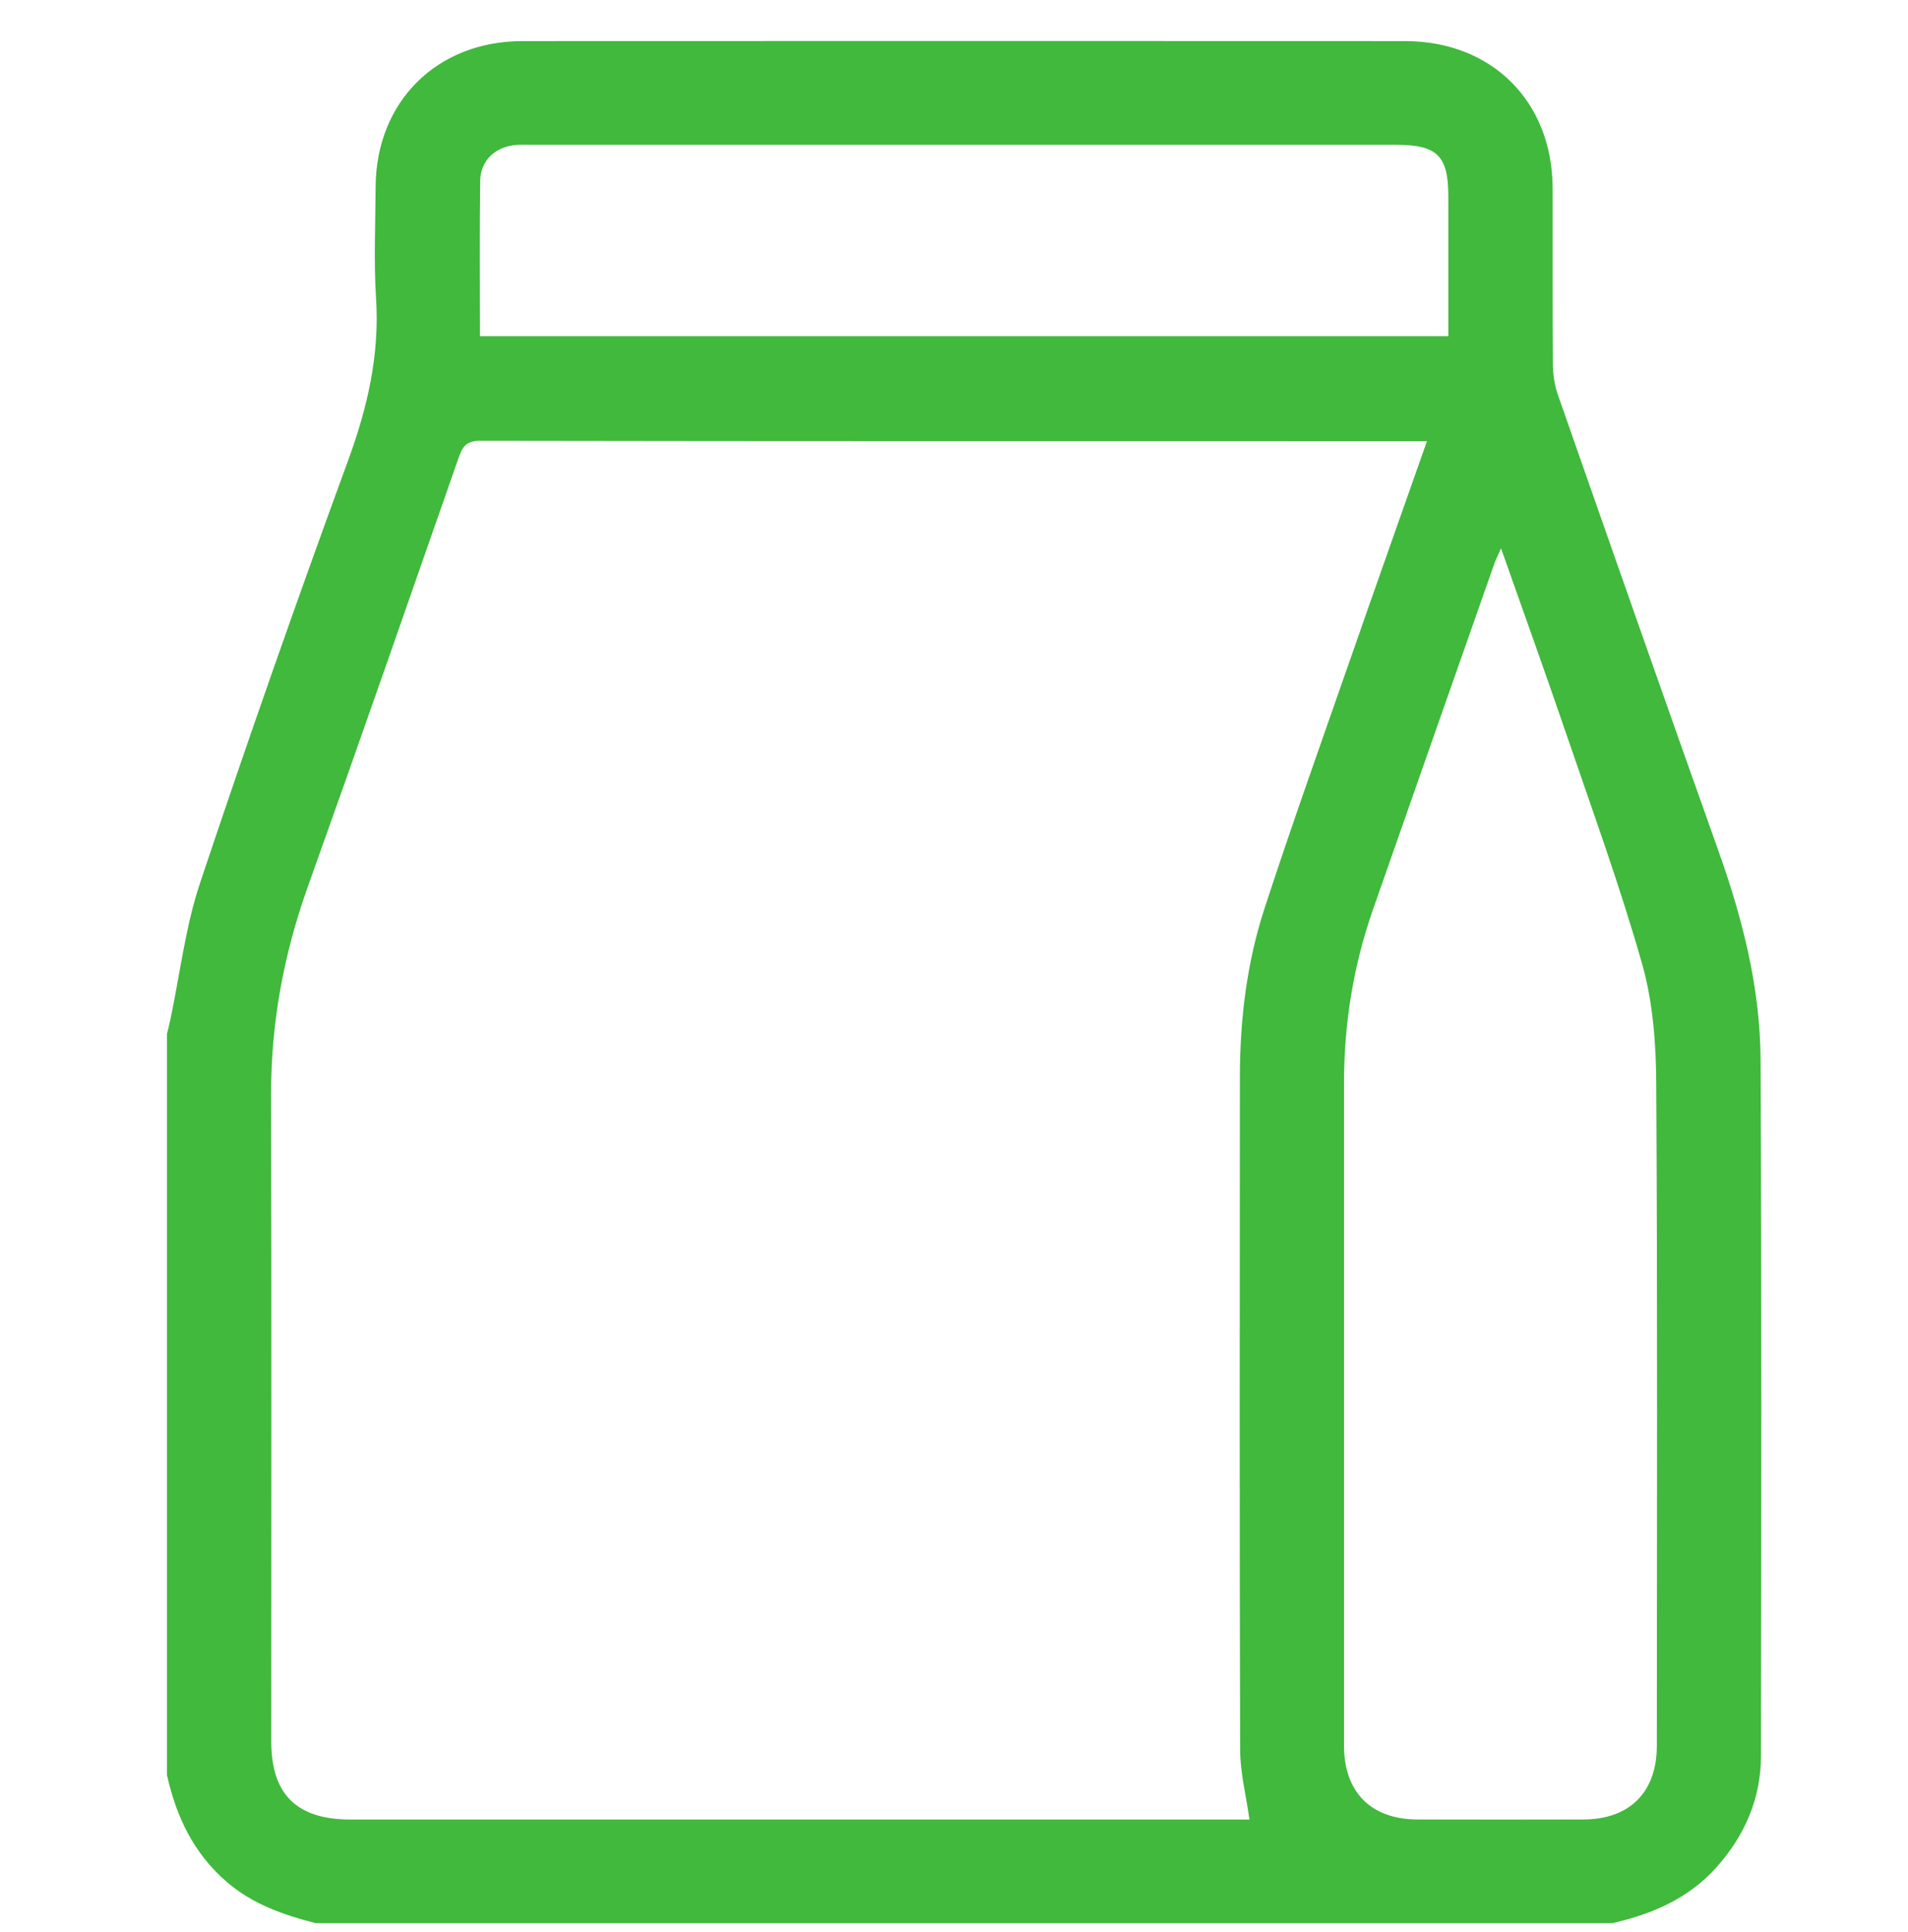<svg width="80" height="81" viewBox="0 0 80 81" fill="none" xmlns="http://www.w3.org/2000/svg">
<g clip-path="url(#clip0_28_260)">
<path d="M7 74.412C7 64.058 7 53.702 7 43.347C7.047 43.148 7.1 42.949 7.142 42.748C7.548 40.831 7.773 38.853 8.391 37.006C10.374 31.072 12.447 25.168 14.599 19.294C15.413 17.072 15.92 14.868 15.767 12.497C15.667 10.95 15.742 9.392 15.749 7.839C15.765 4.268 18.311 1.725 21.904 1.723C34.241 1.717 46.577 1.717 58.913 1.723C62.555 1.725 65.087 4.255 65.1 7.886C65.107 10.344 65.092 12.803 65.111 15.262C65.114 15.691 65.178 16.141 65.319 16.546C67.555 22.94 69.796 29.331 72.067 35.713C73.071 38.537 73.804 41.424 73.818 44.421C73.865 54.153 73.849 63.885 73.835 73.617C73.832 75.391 73.162 76.939 71.976 78.272C70.802 79.59 69.276 80.239 67.6 80.623H13.247C11.892 80.279 10.595 79.829 9.505 78.891C8.116 77.693 7.388 76.15 7 74.409V74.412ZM59.829 18.495C59.549 18.495 59.394 18.495 59.239 18.495C46.203 18.495 33.166 18.5 20.13 18.478C19.548 18.478 19.388 18.732 19.23 19.188C17.133 25.19 15.044 31.197 12.903 37.183C11.89 40.017 11.358 42.907 11.366 45.918C11.388 54.95 11.374 63.981 11.374 73.013C11.374 75.222 12.446 76.277 14.687 76.277C26.995 76.277 39.303 76.277 51.611 76.277H52.388C52.244 75.253 52.001 74.313 51.998 73.373C51.97 63.953 51.978 54.533 51.987 45.113C51.99 42.721 52.278 40.352 53.022 38.076C54.151 34.612 55.38 31.181 56.579 27.739C57.64 24.692 58.719 21.651 59.831 18.494L59.829 18.495ZM62.938 22.988C62.787 23.327 62.716 23.46 62.666 23.601C60.962 28.453 59.253 33.304 57.558 38.157C56.741 40.498 56.355 42.914 56.353 45.39C56.352 54.652 56.352 63.915 56.353 73.177C56.353 75.134 57.485 76.27 59.438 76.275C61.752 76.281 64.068 76.281 66.383 76.275C68.333 76.27 69.469 75.133 69.469 73.177C69.472 63.915 69.499 54.652 69.444 45.39C69.434 43.724 69.303 41.998 68.851 40.406C67.92 37.13 66.749 33.922 65.647 30.696C64.79 28.184 63.887 25.686 62.937 22.988H62.938ZM20.123 14.092H60.726C60.726 12.098 60.726 10.159 60.726 8.222C60.726 6.529 60.259 6.07 58.538 6.07C46.461 6.07 34.386 6.07 22.31 6.07C22.102 6.07 21.893 6.062 21.685 6.074C20.784 6.13 20.144 6.711 20.133 7.598C20.105 9.744 20.123 11.89 20.123 14.092Z" fill="#40B93C"/>
</g>
<defs>
<clipPath id="clip0_28_260">
<rect width="80" height="80" fill="white" transform="translate(0 0.719)"/>
</clipPath>
</defs>
</svg>
